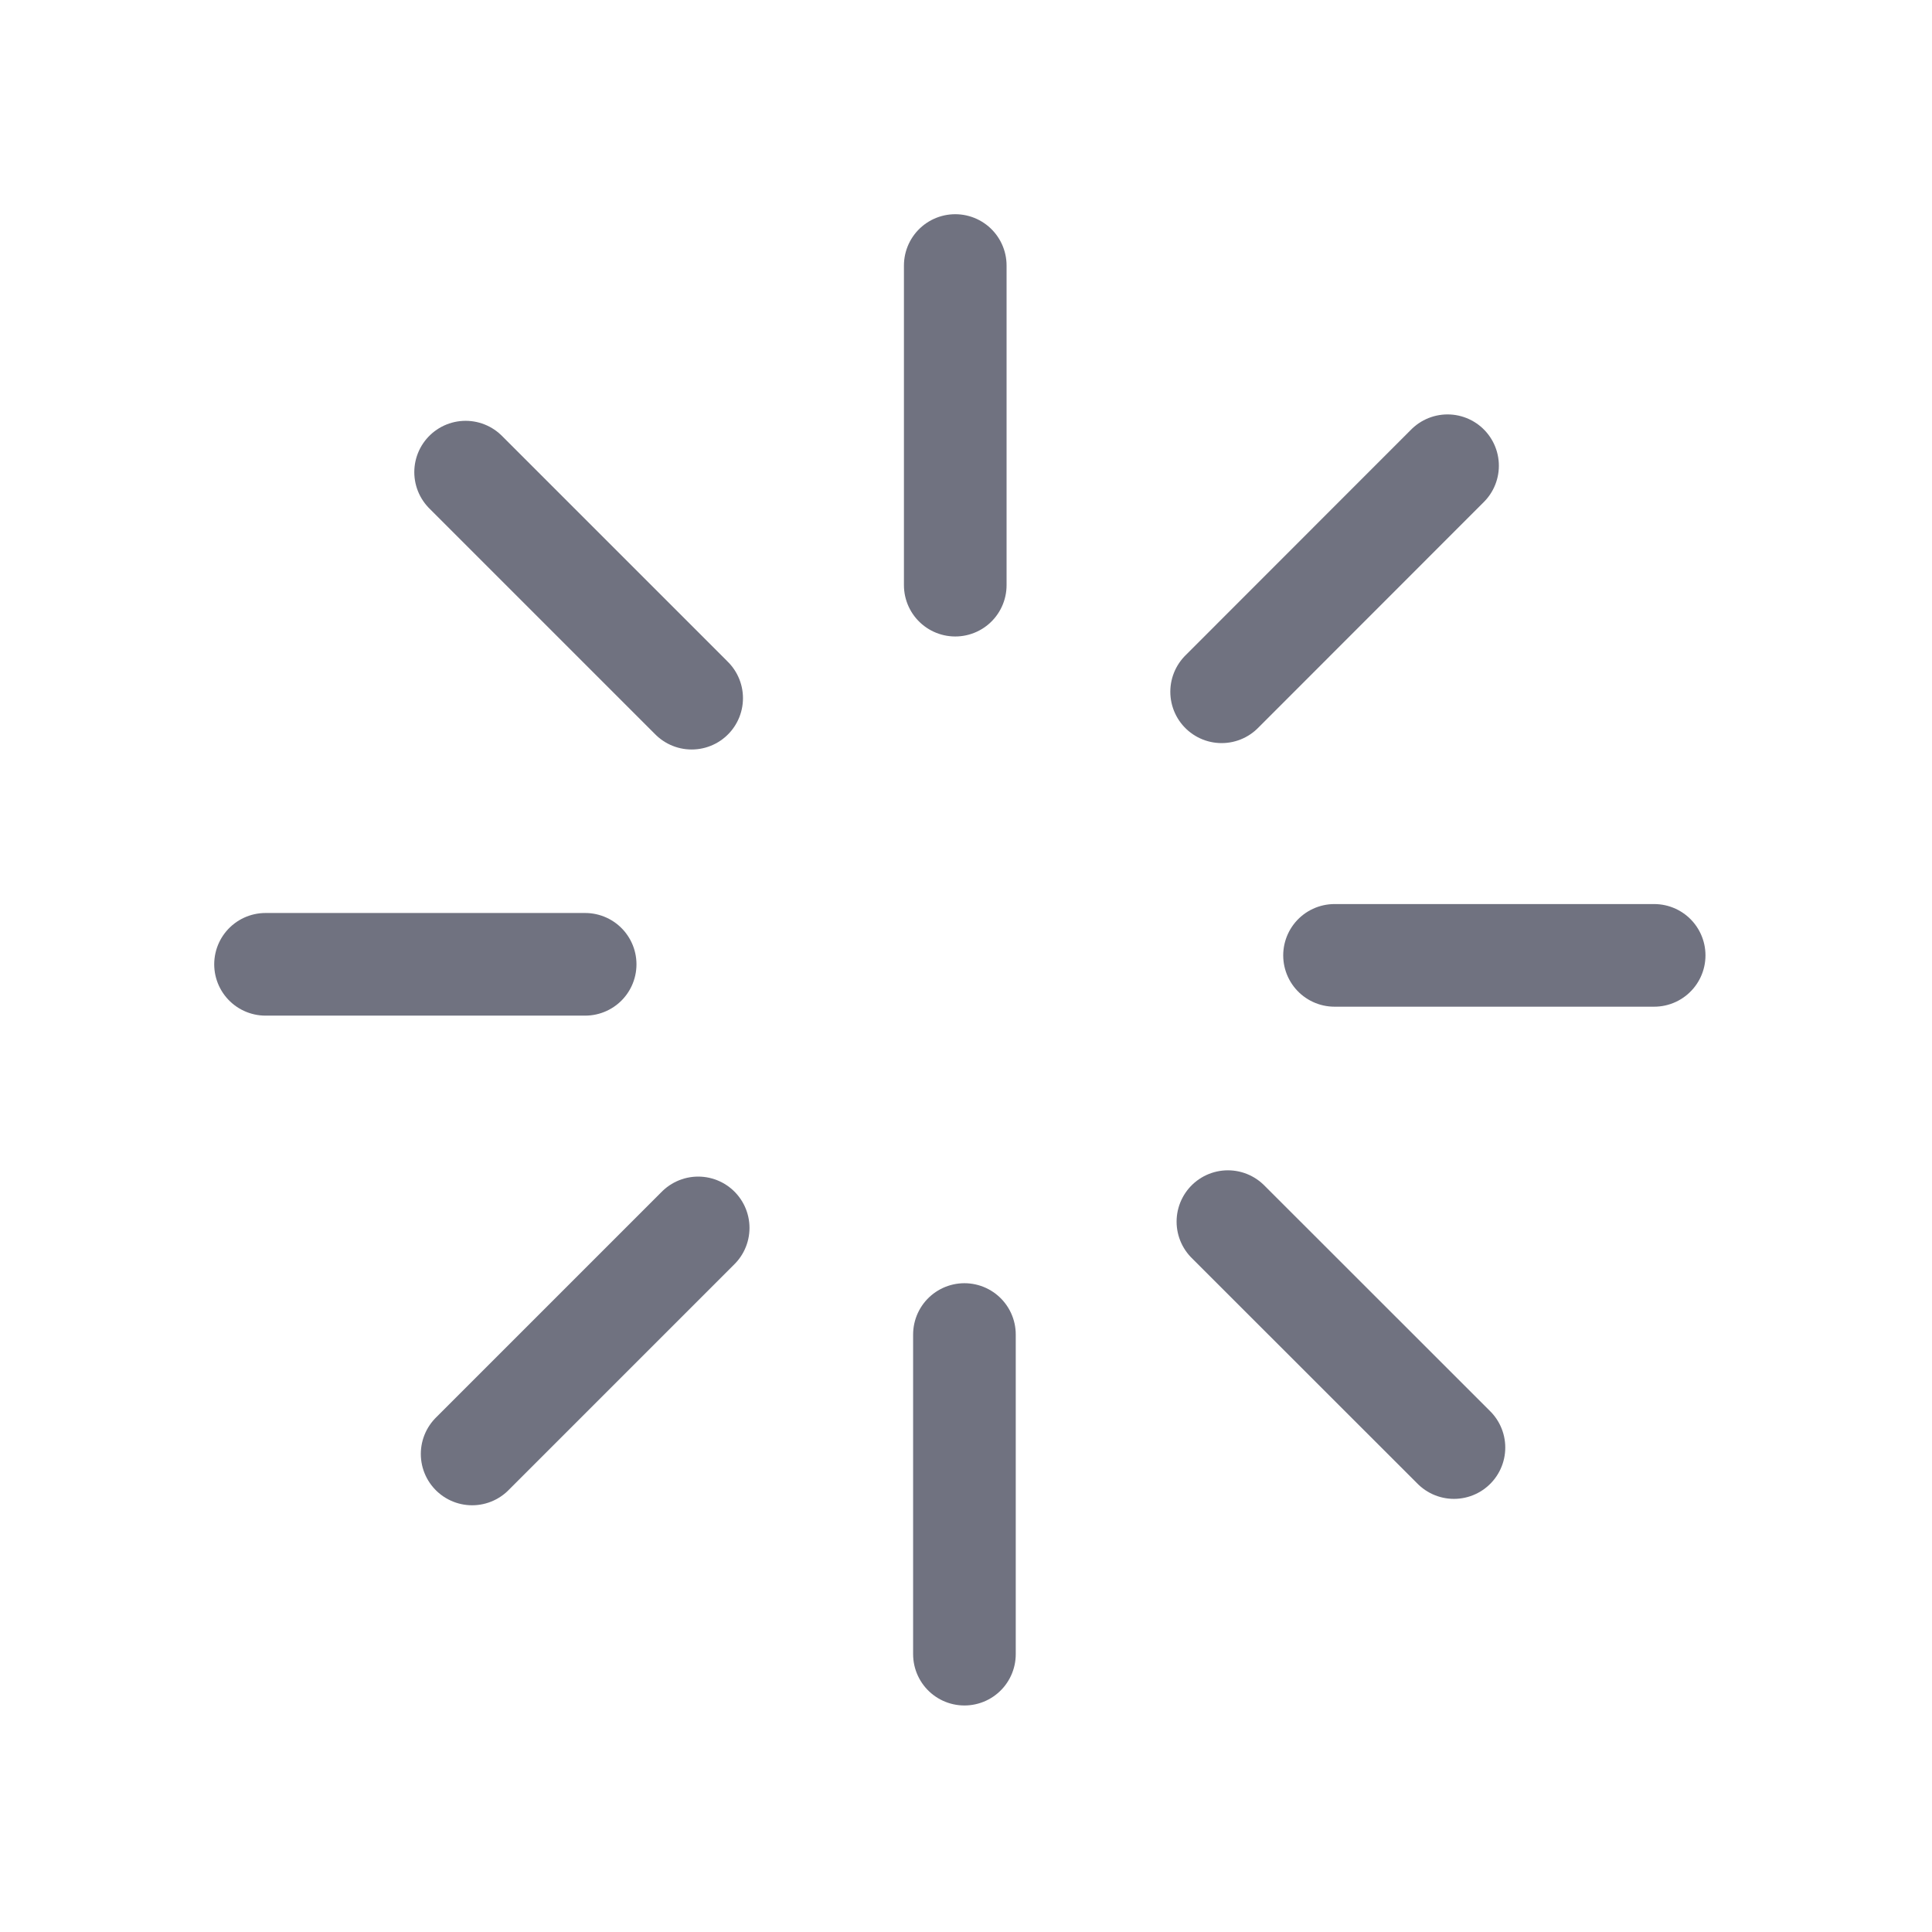 <svg width="16" height="16" viewBox="0 0 16 16" fill="none" xmlns="http://www.w3.org/2000/svg">
<path d="M7.911 2.199V4.846" stroke="#707280" stroke-width="0.85" stroke-linecap="round"/>
<path d="M11.988 3.857L10.117 5.729" stroke="#707280" stroke-width="0.85" stroke-linecap="round"/>
<path d="M13.699 7.912H11.052" stroke="#707280" stroke-width="0.85" stroke-linecap="round"/>
<path d="M12.041 11.988L10.169 10.117" stroke="#707280" stroke-width="0.85" stroke-linecap="round"/>
<path d="M7.987 13.699V11.052" stroke="#707280" stroke-width="0.85" stroke-linecap="round"/>
<path d="M3.91 12.041L5.782 10.169" stroke="#707280" stroke-width="0.85" stroke-linecap="round"/>
<path d="M2.199 7.986H4.846" stroke="#707280" stroke-width="0.85" stroke-linecap="round"/>
<path d="M3.856 3.91L5.728 5.782" stroke="#707280" stroke-width="0.85" stroke-linecap="round"/>
</svg>
